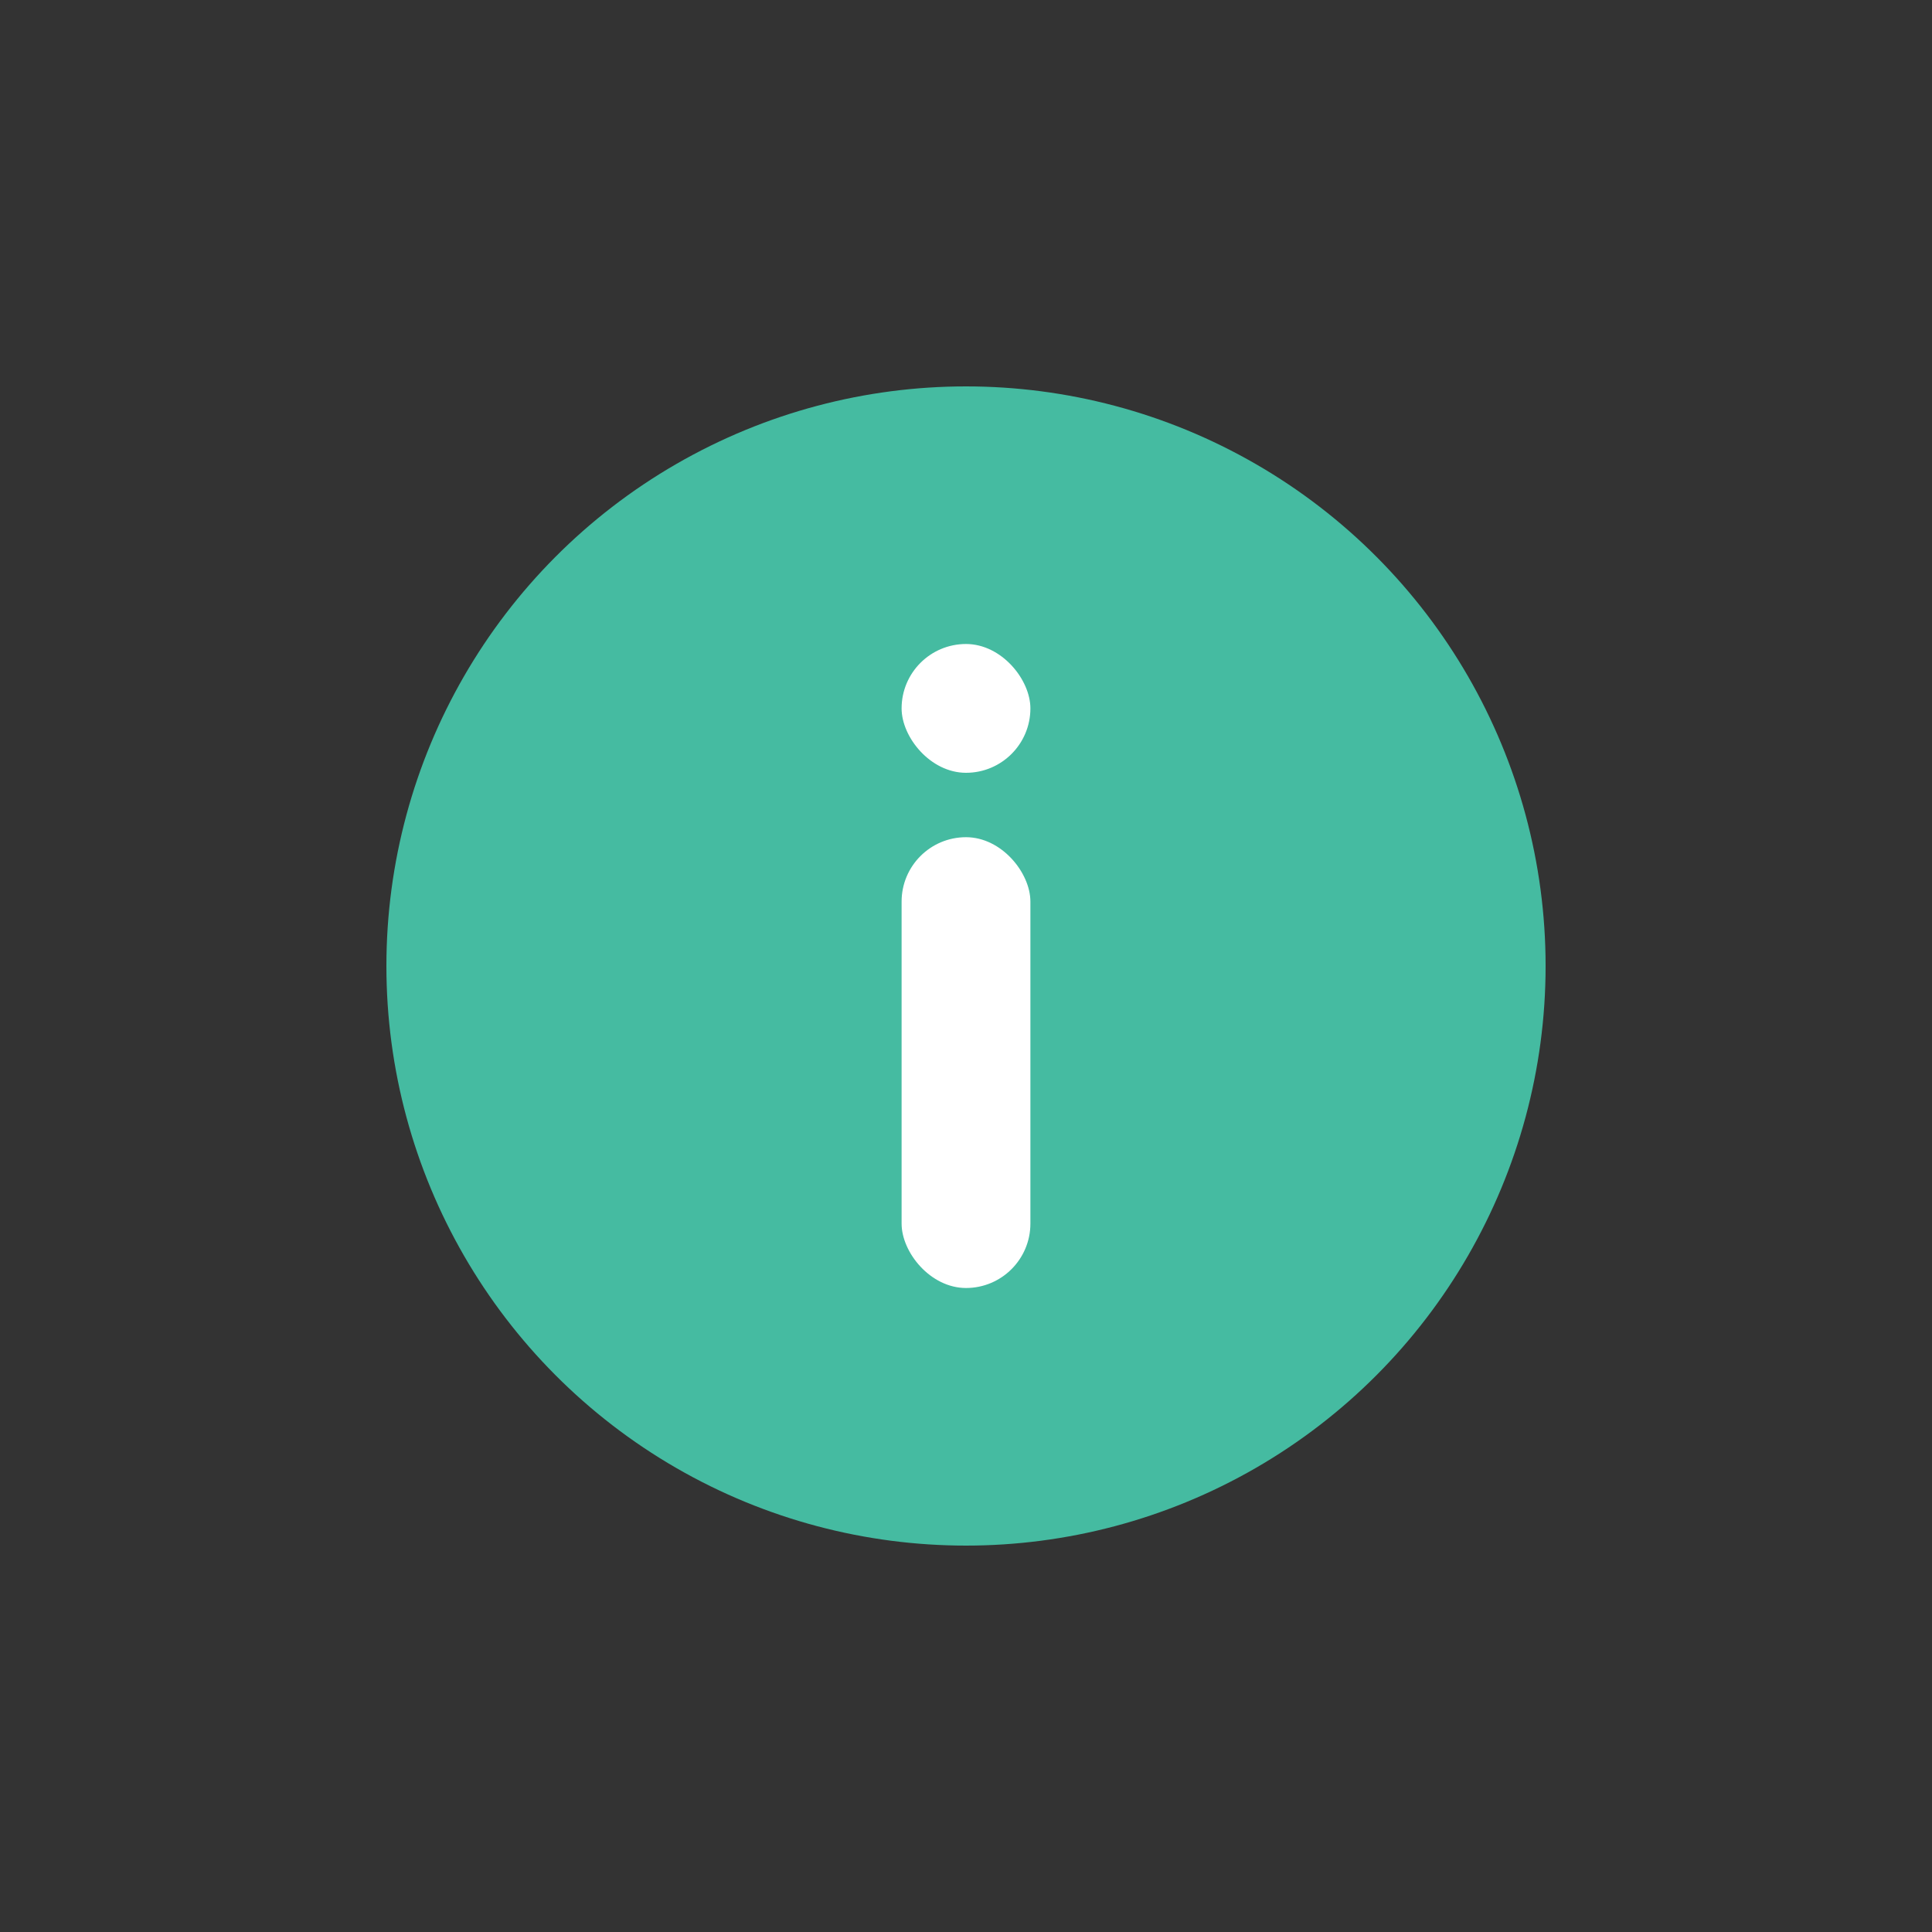 <svg xmlns="http://www.w3.org/2000/svg" width="30" height="30" viewBox="0 0 30 30"><rect x="0" y="0" width="30" height="30" fill="#333333" stroke="none"/><g fill="none" fill-rule="evenodd"><circle cx="15" cy="15" r="9" fill="#45BBA1"/><rect width="2" height="2" x="14" y="10" fill="#FFF" rx="1"/><rect width="2" height="7" x="14" y="13" fill="#FFF" rx="1"/></g></svg>